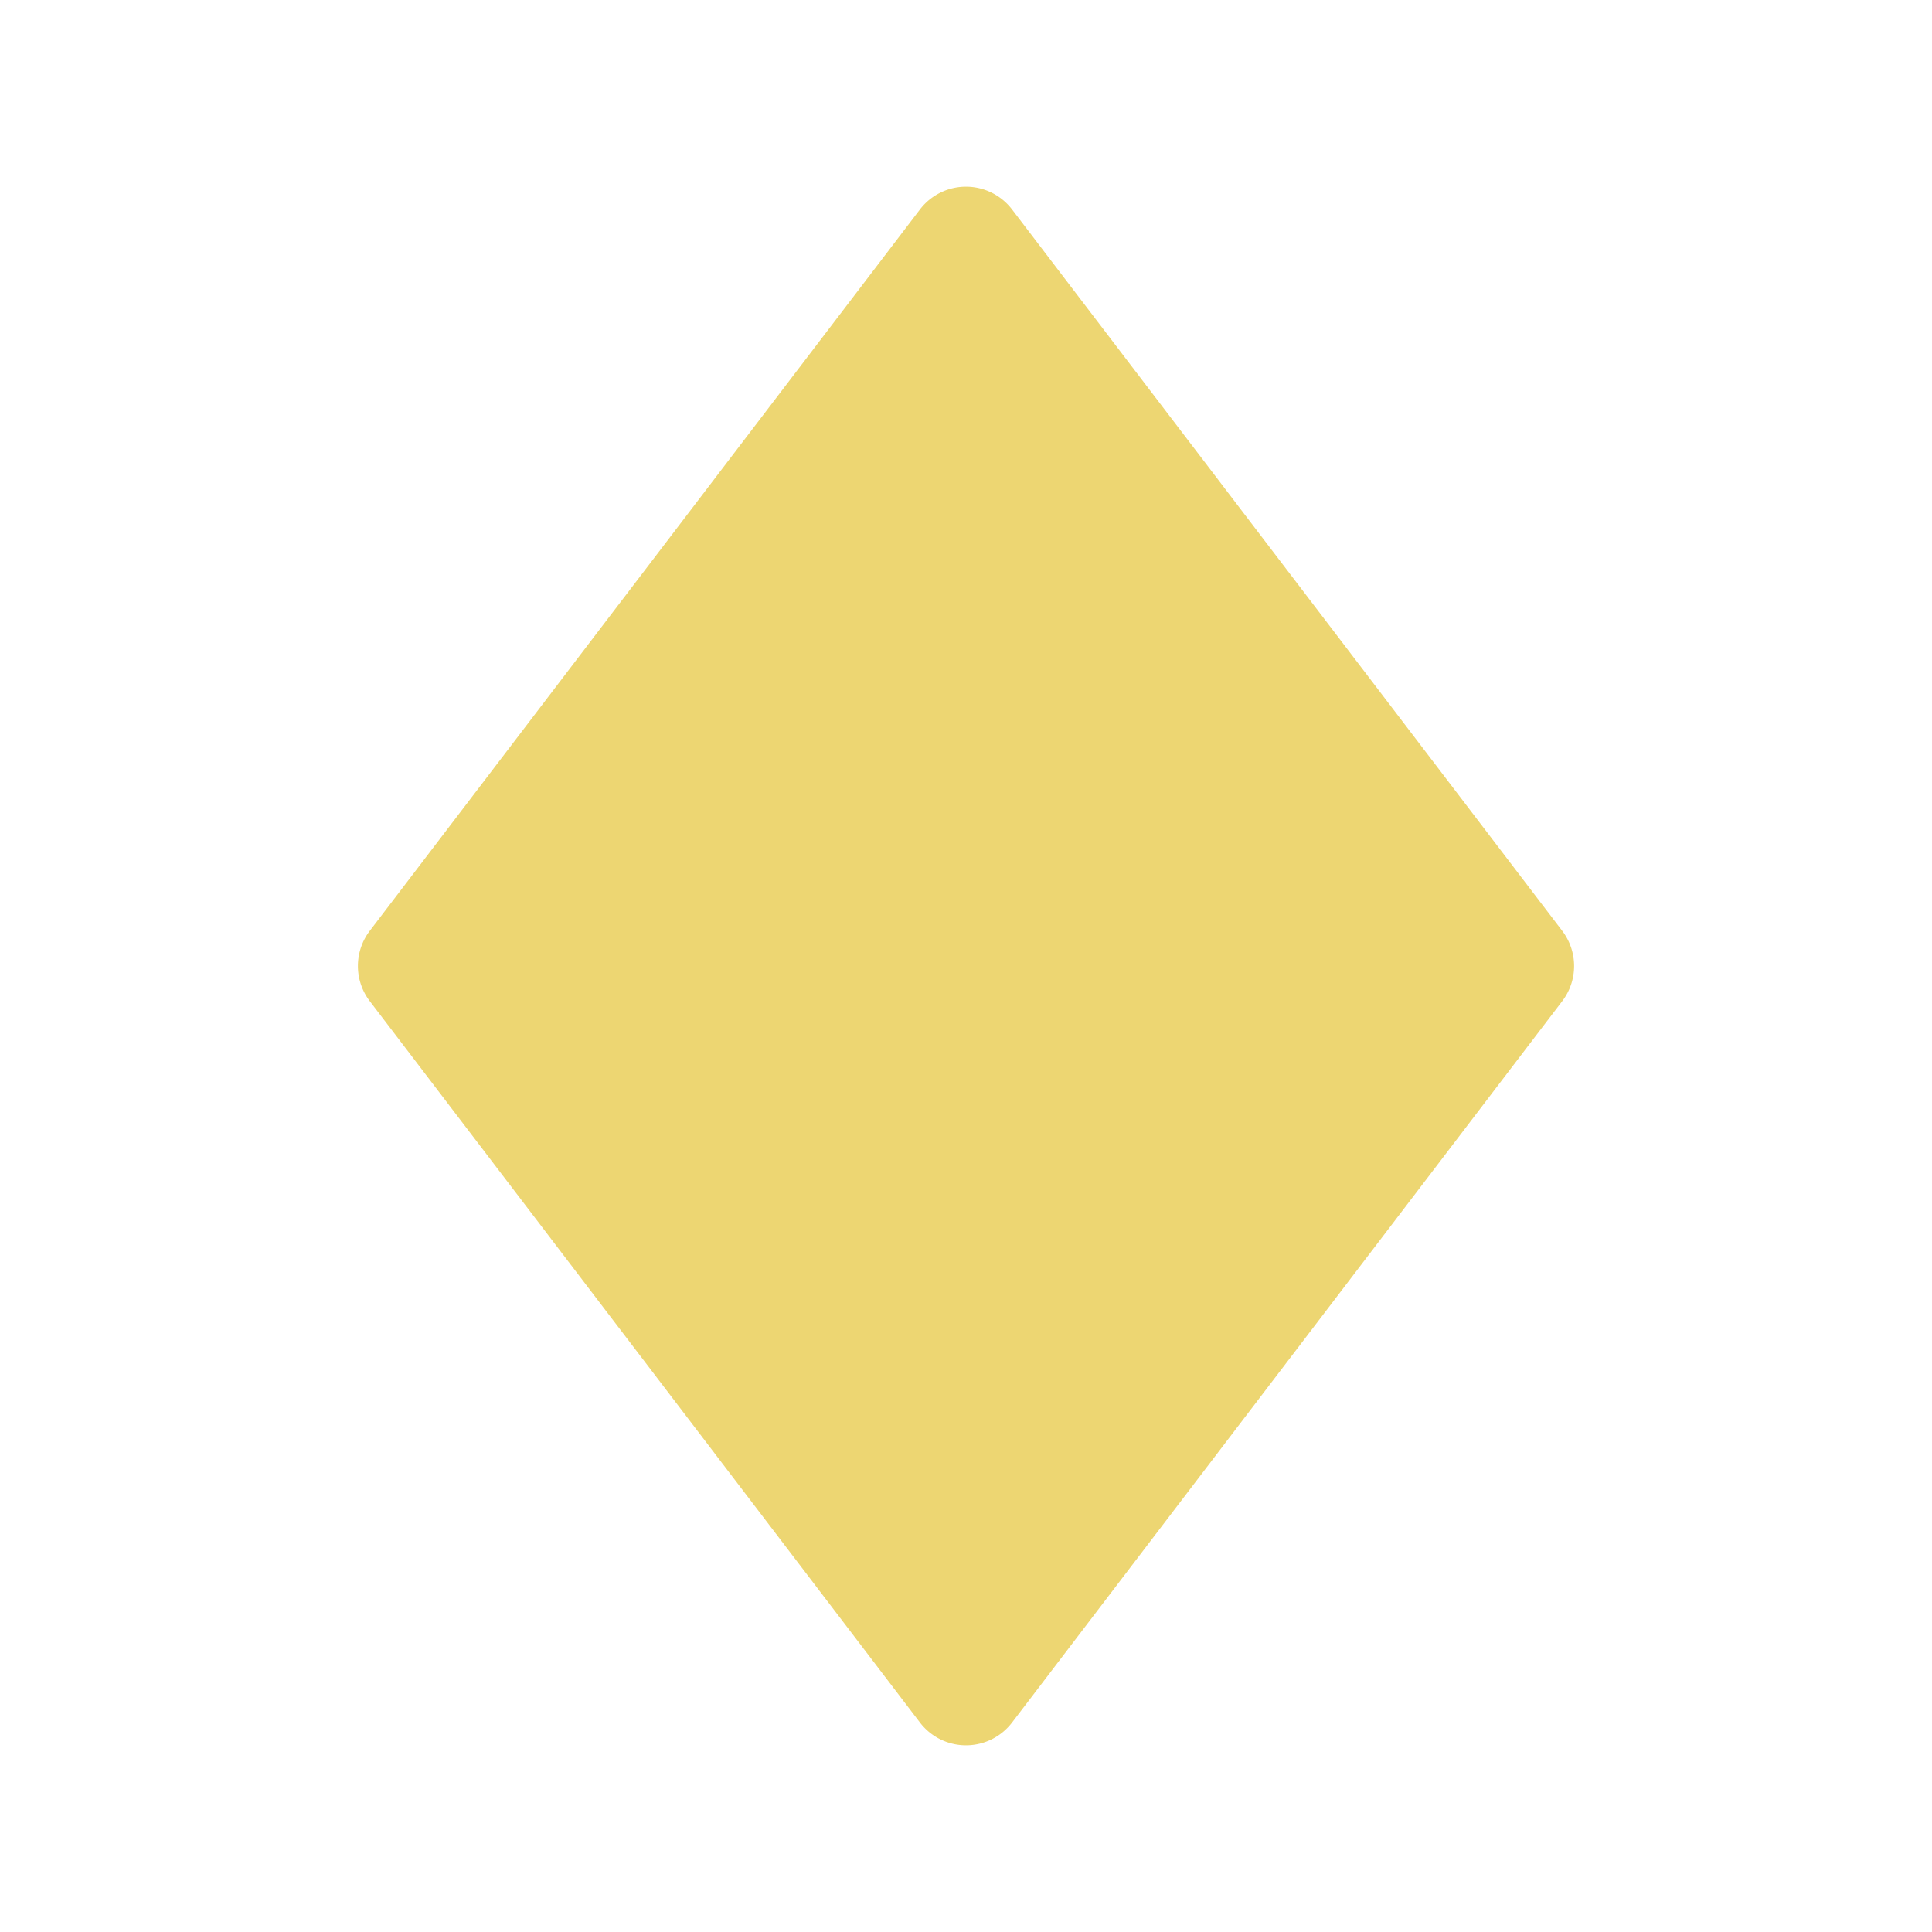 <svg id="Val" xmlns="http://www.w3.org/2000/svg" viewBox="0 0 100 100"><title>AA_Val</title><g id="rhombus"><path d="M52.39,89.15,80.86,51.82a3,3,0,0,0,0-3.64L52.39,10.85a3,3,0,0,0-4.78,0L19.14,48.18a3,3,0,0,0,0,3.64L47.61,89.15A3,3,0,0,0,52.39,89.15Z" style="fill:#edd672"/></g></svg>